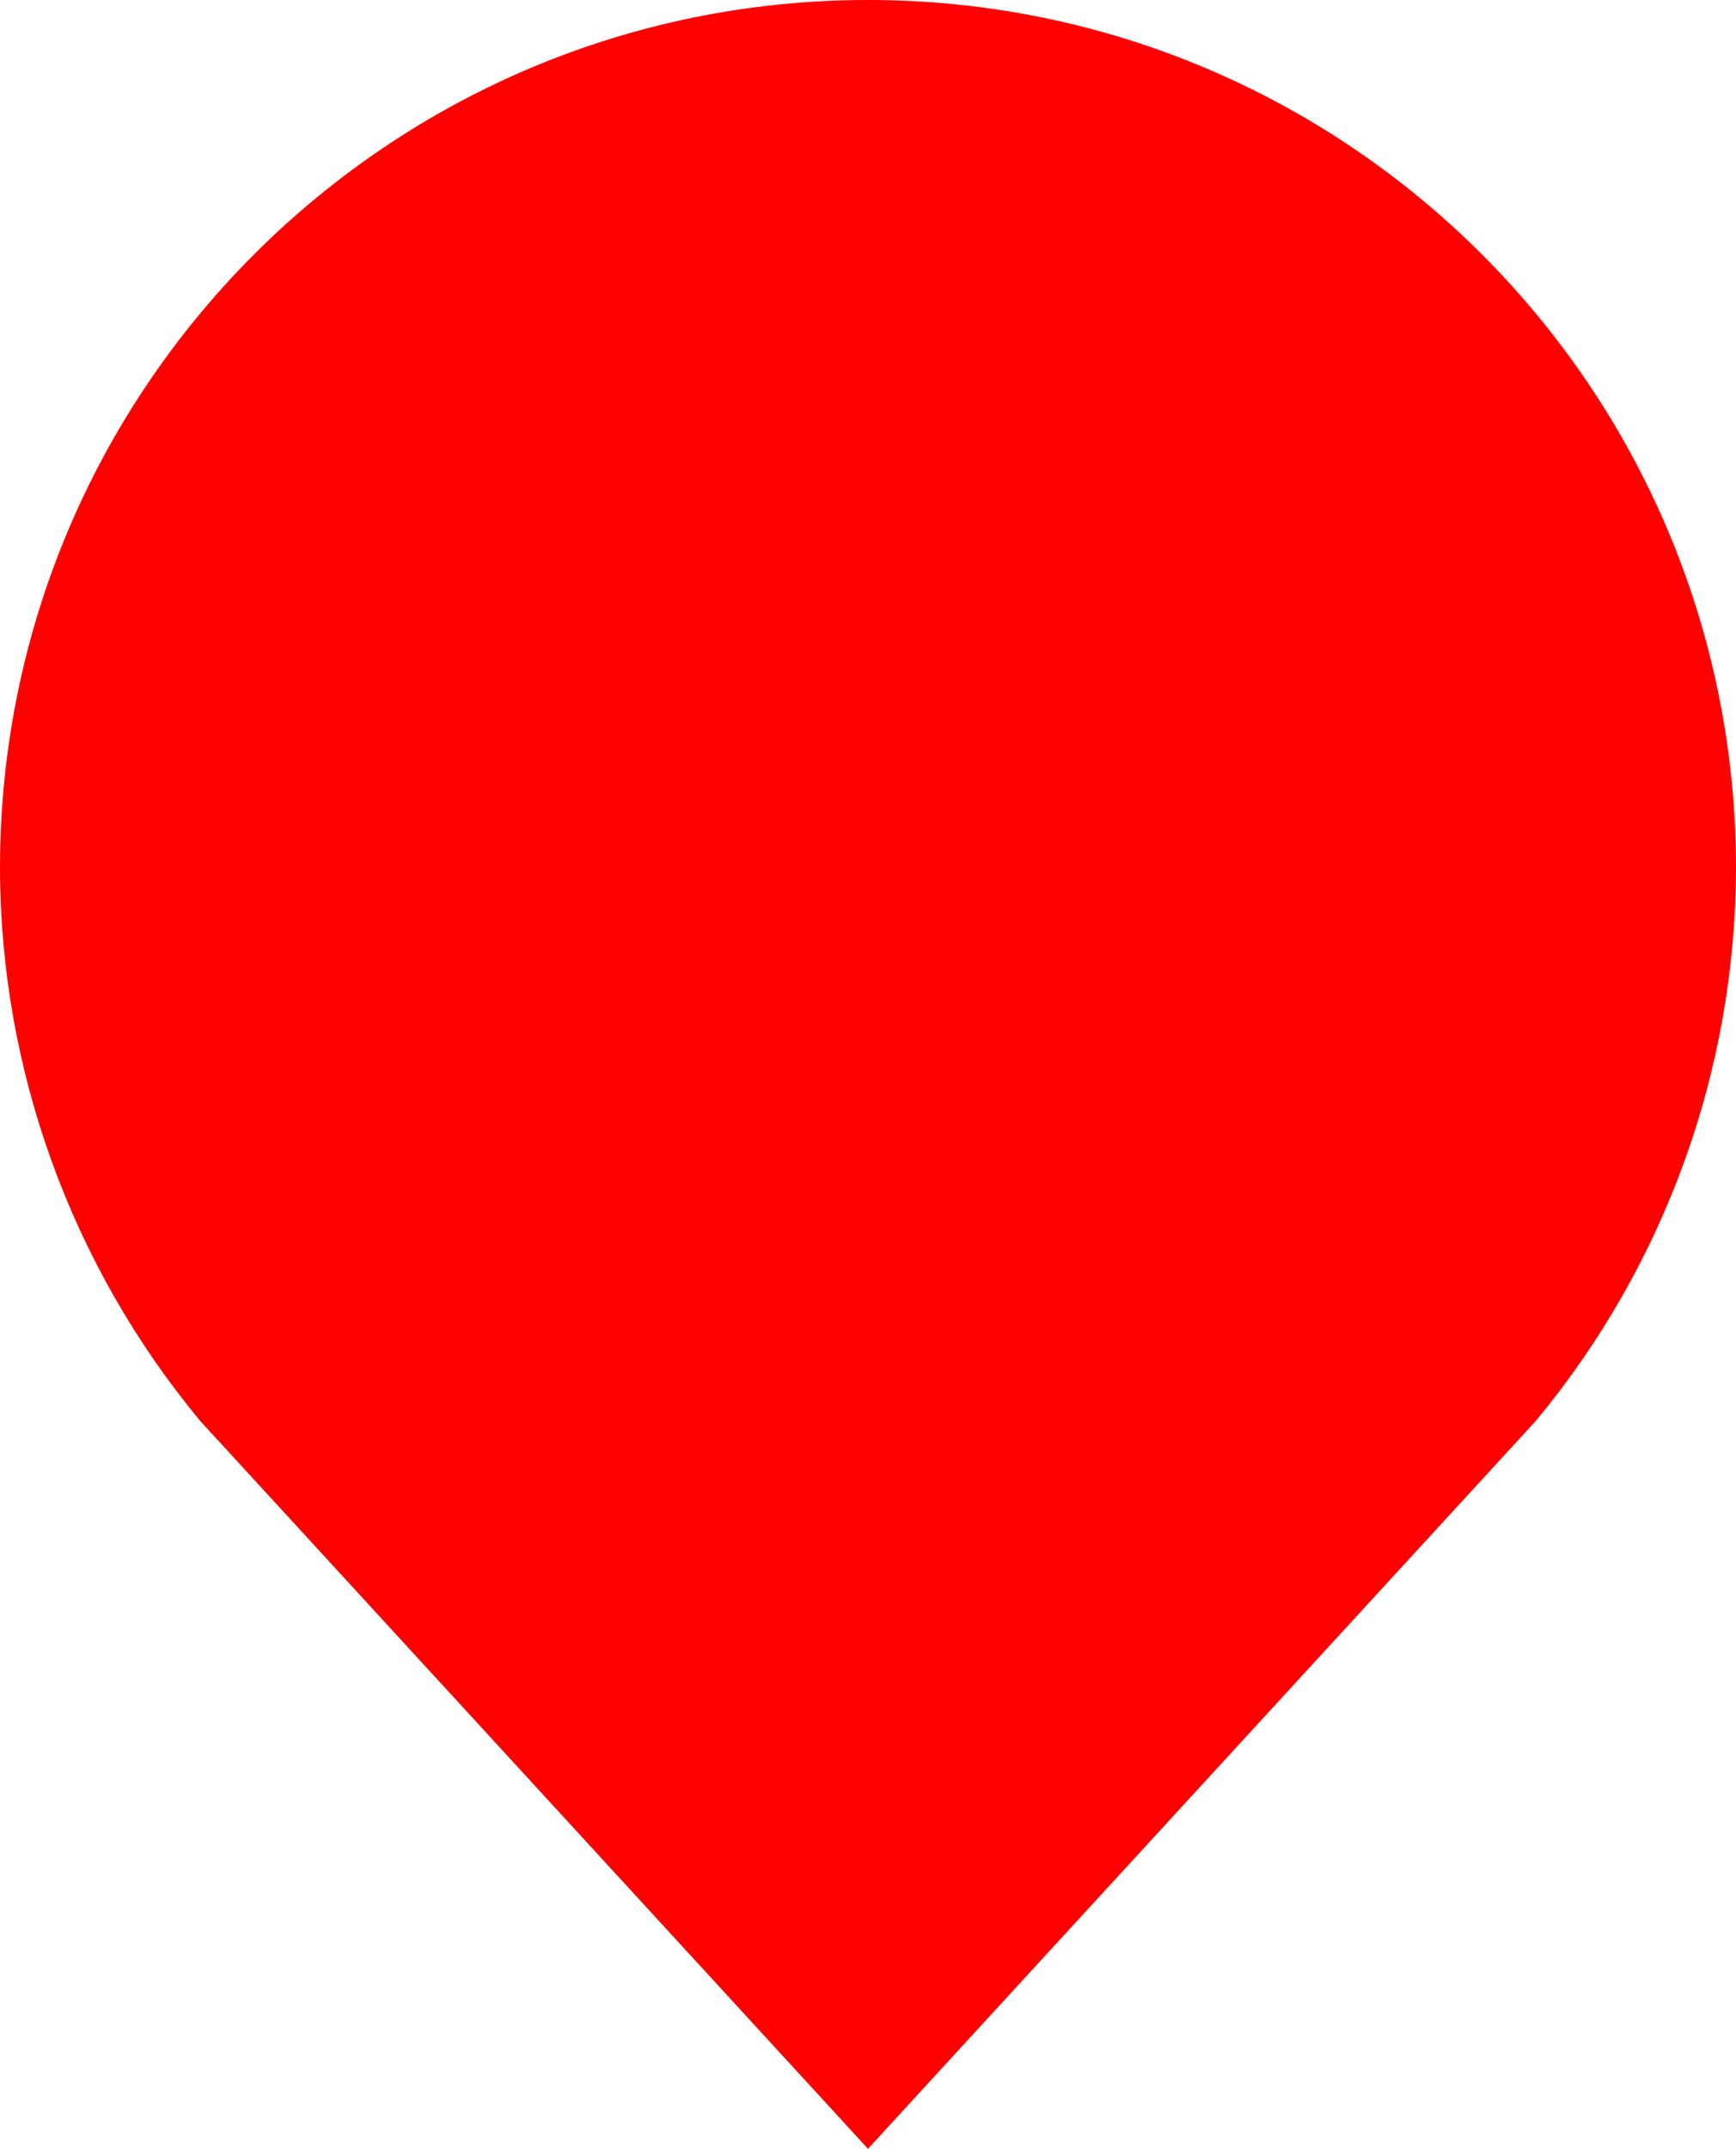 <?xml version="1.0" encoding="UTF-8" standalone="no"?>
<!-- Created with Inkscape (http://www.inkscape.org/) -->

<svg
   width="8.552mm"
   height="10.584mm"
   viewBox="0 0 8.552 10.584"
   version="1.1"
   id="svg1"
   inkscape:version="1.3 (1:1.3+202307231459+0e150ed6c4)"
   sodipodi:docname="pin_temp.svg"
   xmlns:inkscape="http://www.inkscape.org/namespaces/inkscape"
   xmlns:sodipodi="http://sodipodi.sourceforge.net/DTD/sodipodi-0.dtd"
   xmlns="http://www.w3.org/2000/svg"
   xmlns:svg="http://www.w3.org/2000/svg">
  <sodipodi:namedview
     id="namedview1"
     pagecolor="#ffffff"
     bordercolor="#666666"
     borderopacity="1.0"
     inkscape:showpageshadow="2"
     inkscape:pageopacity="0.0"
     inkscape:pagecheckerboard="0"
     inkscape:deskcolor="#d1d1d1"
     inkscape:document-units="mm"
     inkscape:zoom="8"
     inkscape:cx="94.4375"
     inkscape:cy="68.1875"
     inkscape:window-width="3834"
     inkscape:window-height="2127"
     inkscape:window-x="0"
     inkscape:window-y="0"
     inkscape:window-maximized="1"
     inkscape:current-layer="layer1" />
  <defs
     id="defs1" />
  <g
     inkscape:label="Layer 1"
     inkscape:groupmode="layer"
     id="layer1"
     transform="translate(-65.312,-108.812)">
    <path
       id="path1"
       style="fill:#ff0000;stroke-width:0.25;stroke-dasharray:1.614, 1.614;paint-order:stroke fill markers"
       d="m 69.588,108.812 c -2.362,0 -4.276,1.914 -4.276,4.276 0.002,0.992 0.35,1.953 0.982,2.717 l 0.004,0.005 3.29,3.585 3.289,-3.584 0.005,-0.006 c 0.633,-0.764 0.98,-1.725 0.982,-2.717 0,-2.362 -1.914,-4.276 -4.276,-4.276 z"
       sodipodi:nodetypes="scccccccss" />
  </g>
</svg>
